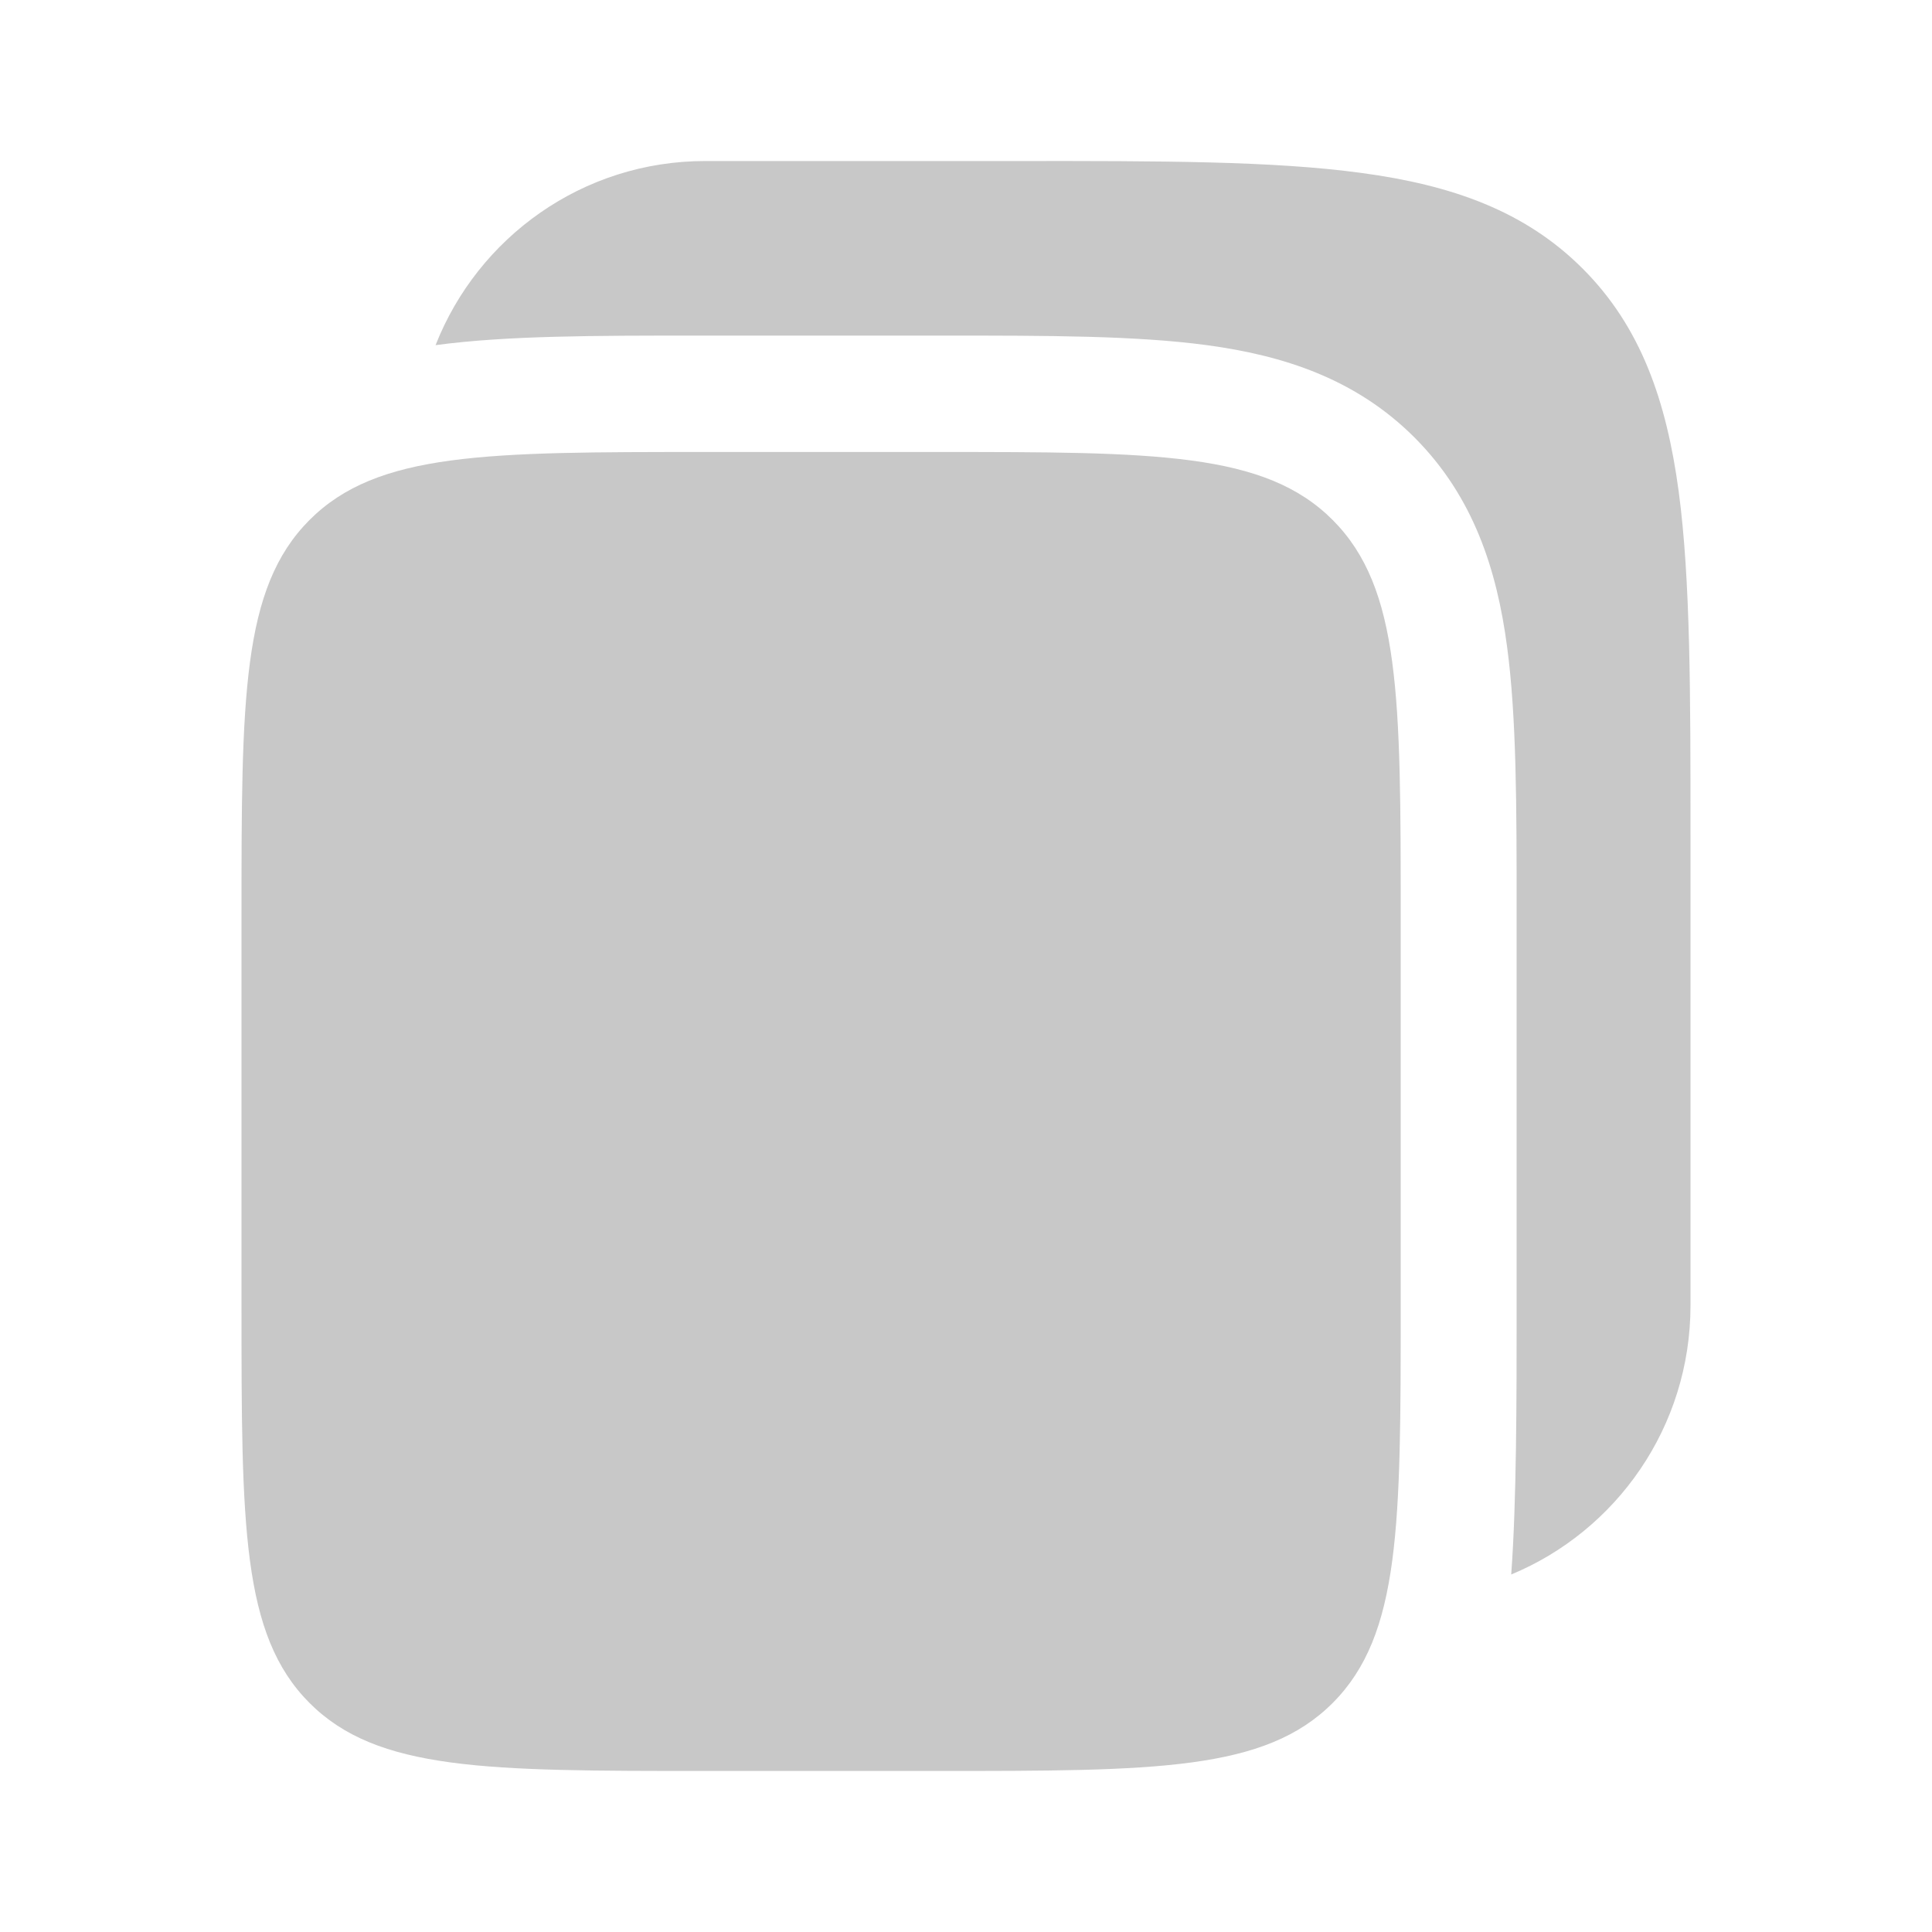 <svg width="20" height="20" viewBox="0 0 20 20" fill="none" xmlns="http://www.w3.org/2000/svg">
<path d="M7.3 1.667H10.545C12.015 1.666 13.18 1.666 14.091 1.79C15.029 1.916 15.788 2.183 16.387 2.784C16.986 3.385 17.251 4.147 17.378 5.089C17.5 6.004 17.5 7.173 17.5 8.649V13.514C17.5 14.771 16.733 15.848 15.644 16.299C15.7 15.541 15.7 14.478 15.7 13.593L15.7 9.498L15.7 9.419C15.7 8.35 15.7 7.43 15.601 6.693C15.496 5.903 15.257 5.146 14.646 4.532C14.034 3.918 13.28 3.679 12.493 3.573C11.759 3.474 10.843 3.474 9.779 3.474L9.7 3.474H7.3L7.221 3.474C6.157 3.474 5.243 3.474 4.509 3.573C4.948 2.456 6.032 1.667 7.3 1.667Z" fill="#C8C8C8"/>
<path d="M14.5 9.498C14.5 7.226 14.5 6.09 13.797 5.384C13.094 4.679 11.963 4.679 9.7 4.679H7.3C5.037 4.679 3.906 4.679 3.203 5.384C2.5 6.09 2.5 7.226 2.5 9.498V13.514C2.5 15.786 2.5 16.922 3.203 17.628C3.906 18.333 5.037 18.333 7.3 18.333H9.7C11.963 18.333 13.094 18.333 13.797 17.628C14.5 16.922 14.5 15.786 14.5 13.514V9.498Z" fill="#C8C8C8"/>
</svg>
